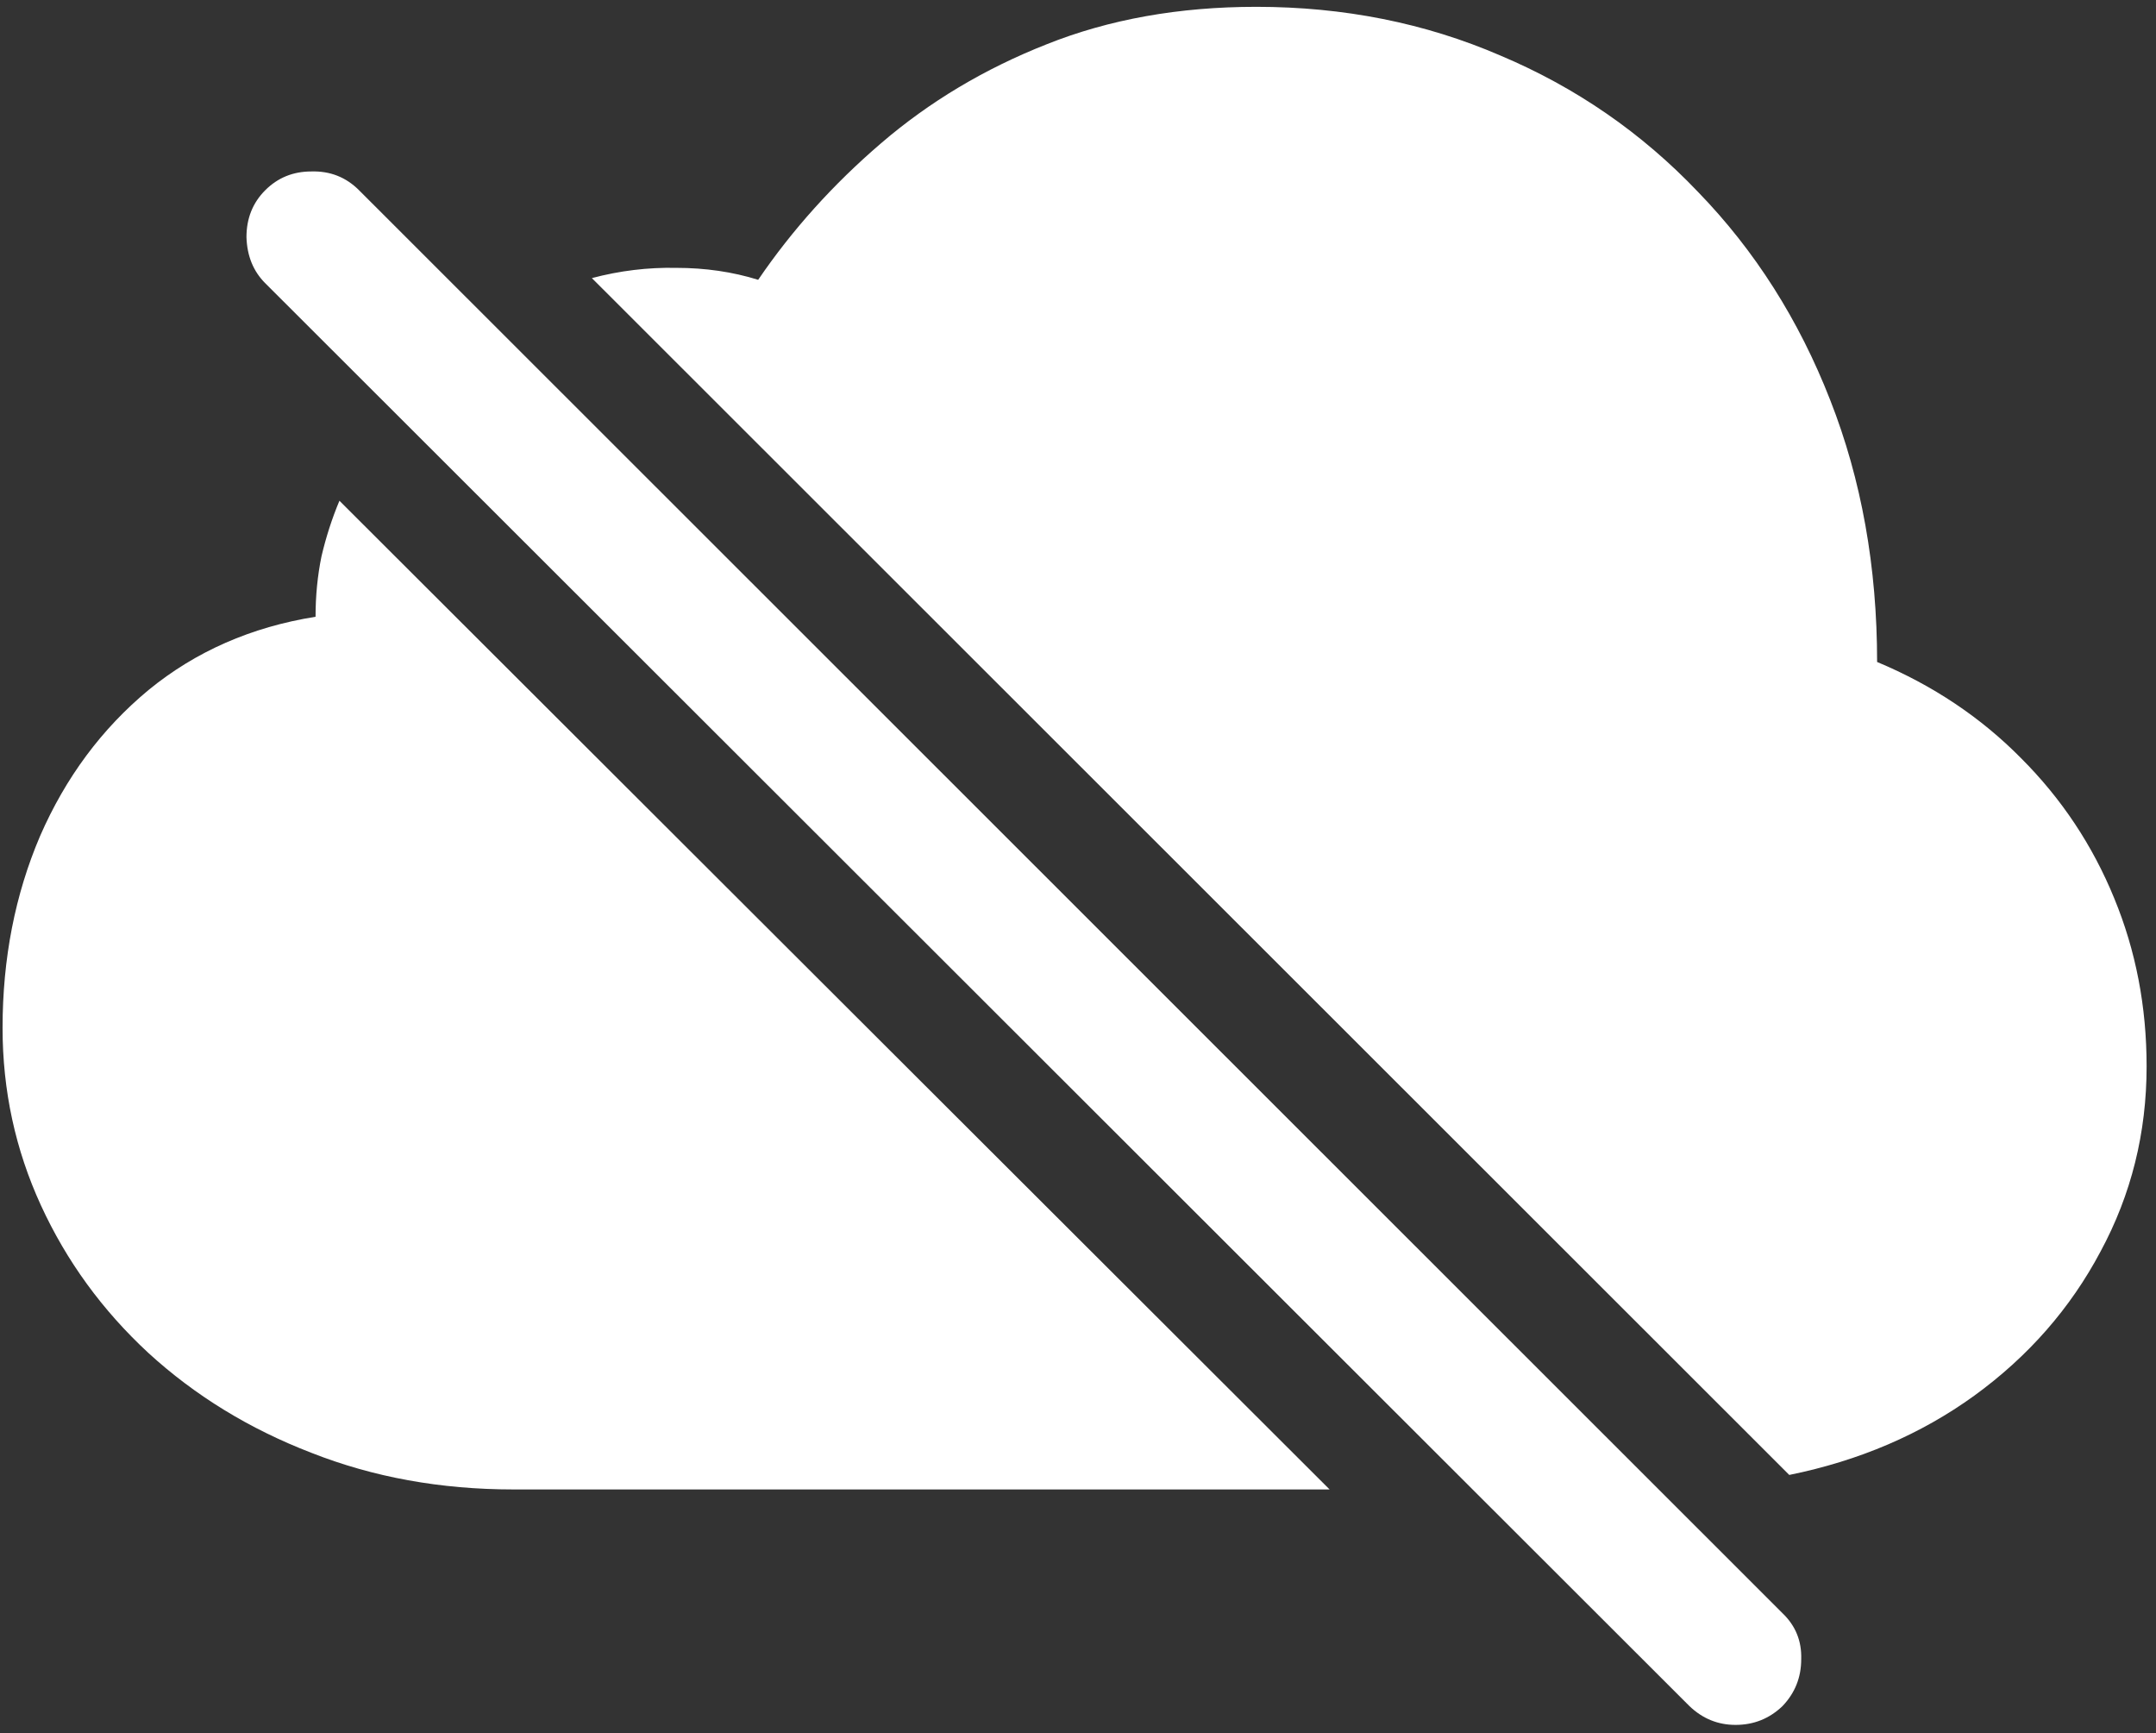<svg width="158" height="127" viewBox="0 0 158 127" fill="none" xmlns="http://www.w3.org/2000/svg">
<rect x="0" y="0" width="158" height="127" fill="#333333" stroke="none"/>
<path d="M37.625 109.125H97.438L24.875 36.688C24.333 37.979 23.896 39.333 23.562 40.75C23.271 42.167 23.125 43.646 23.125 45.188C18.417 45.938 14.333 47.729 10.875 50.562C7.458 53.396 4.812 56.958 2.938 61.25C1.104 65.542 0.188 70.229 0.188 75.312C0.188 79.896 1.125 84.229 3 88.312C4.875 92.396 7.5 96 10.875 99.125C14.292 102.25 18.271 104.688 22.812 106.438C27.354 108.229 32.292 109.125 37.625 109.125ZM131.125 108.062C136.25 107.021 140.771 105.083 144.688 102.25C148.646 99.375 151.729 95.854 153.938 91.688C156.188 87.521 157.312 83 157.312 78.125C157.312 73.75 156.521 69.646 154.938 65.812C153.354 61.938 151.083 58.521 148.125 55.562C145.167 52.562 141.646 50.208 137.562 48.5C137.562 41.542 136.417 35.146 134.125 29.312C131.833 23.438 128.604 18.354 124.438 14.062C120.312 9.729 115.479 6.396 109.938 4.062C104.438 1.688 98.479 0.5 92.062 0.5C86.396 0.5 81.271 1.417 76.688 3.25C72.146 5.042 68.104 7.458 64.562 10.5C61.062 13.5 58.062 16.833 55.562 20.5C53.688 19.917 51.688 19.625 49.562 19.625C47.479 19.583 45.417 19.833 43.375 20.375L131.125 108.062ZM123.812 125C124.771 125.917 125.896 126.375 127.188 126.375C128.521 126.375 129.667 125.917 130.625 125C131.542 124.042 132 122.896 132 121.562C132.042 120.229 131.583 119.104 130.625 118.188L26.312 13.938C25.354 12.979 24.188 12.521 22.812 12.562C21.479 12.562 20.354 13.021 19.438 13.938C18.521 14.854 18.062 16 18.062 17.375C18.104 18.75 18.562 19.875 19.438 20.75L123.812 125Z" fill="white"/>
</svg>
